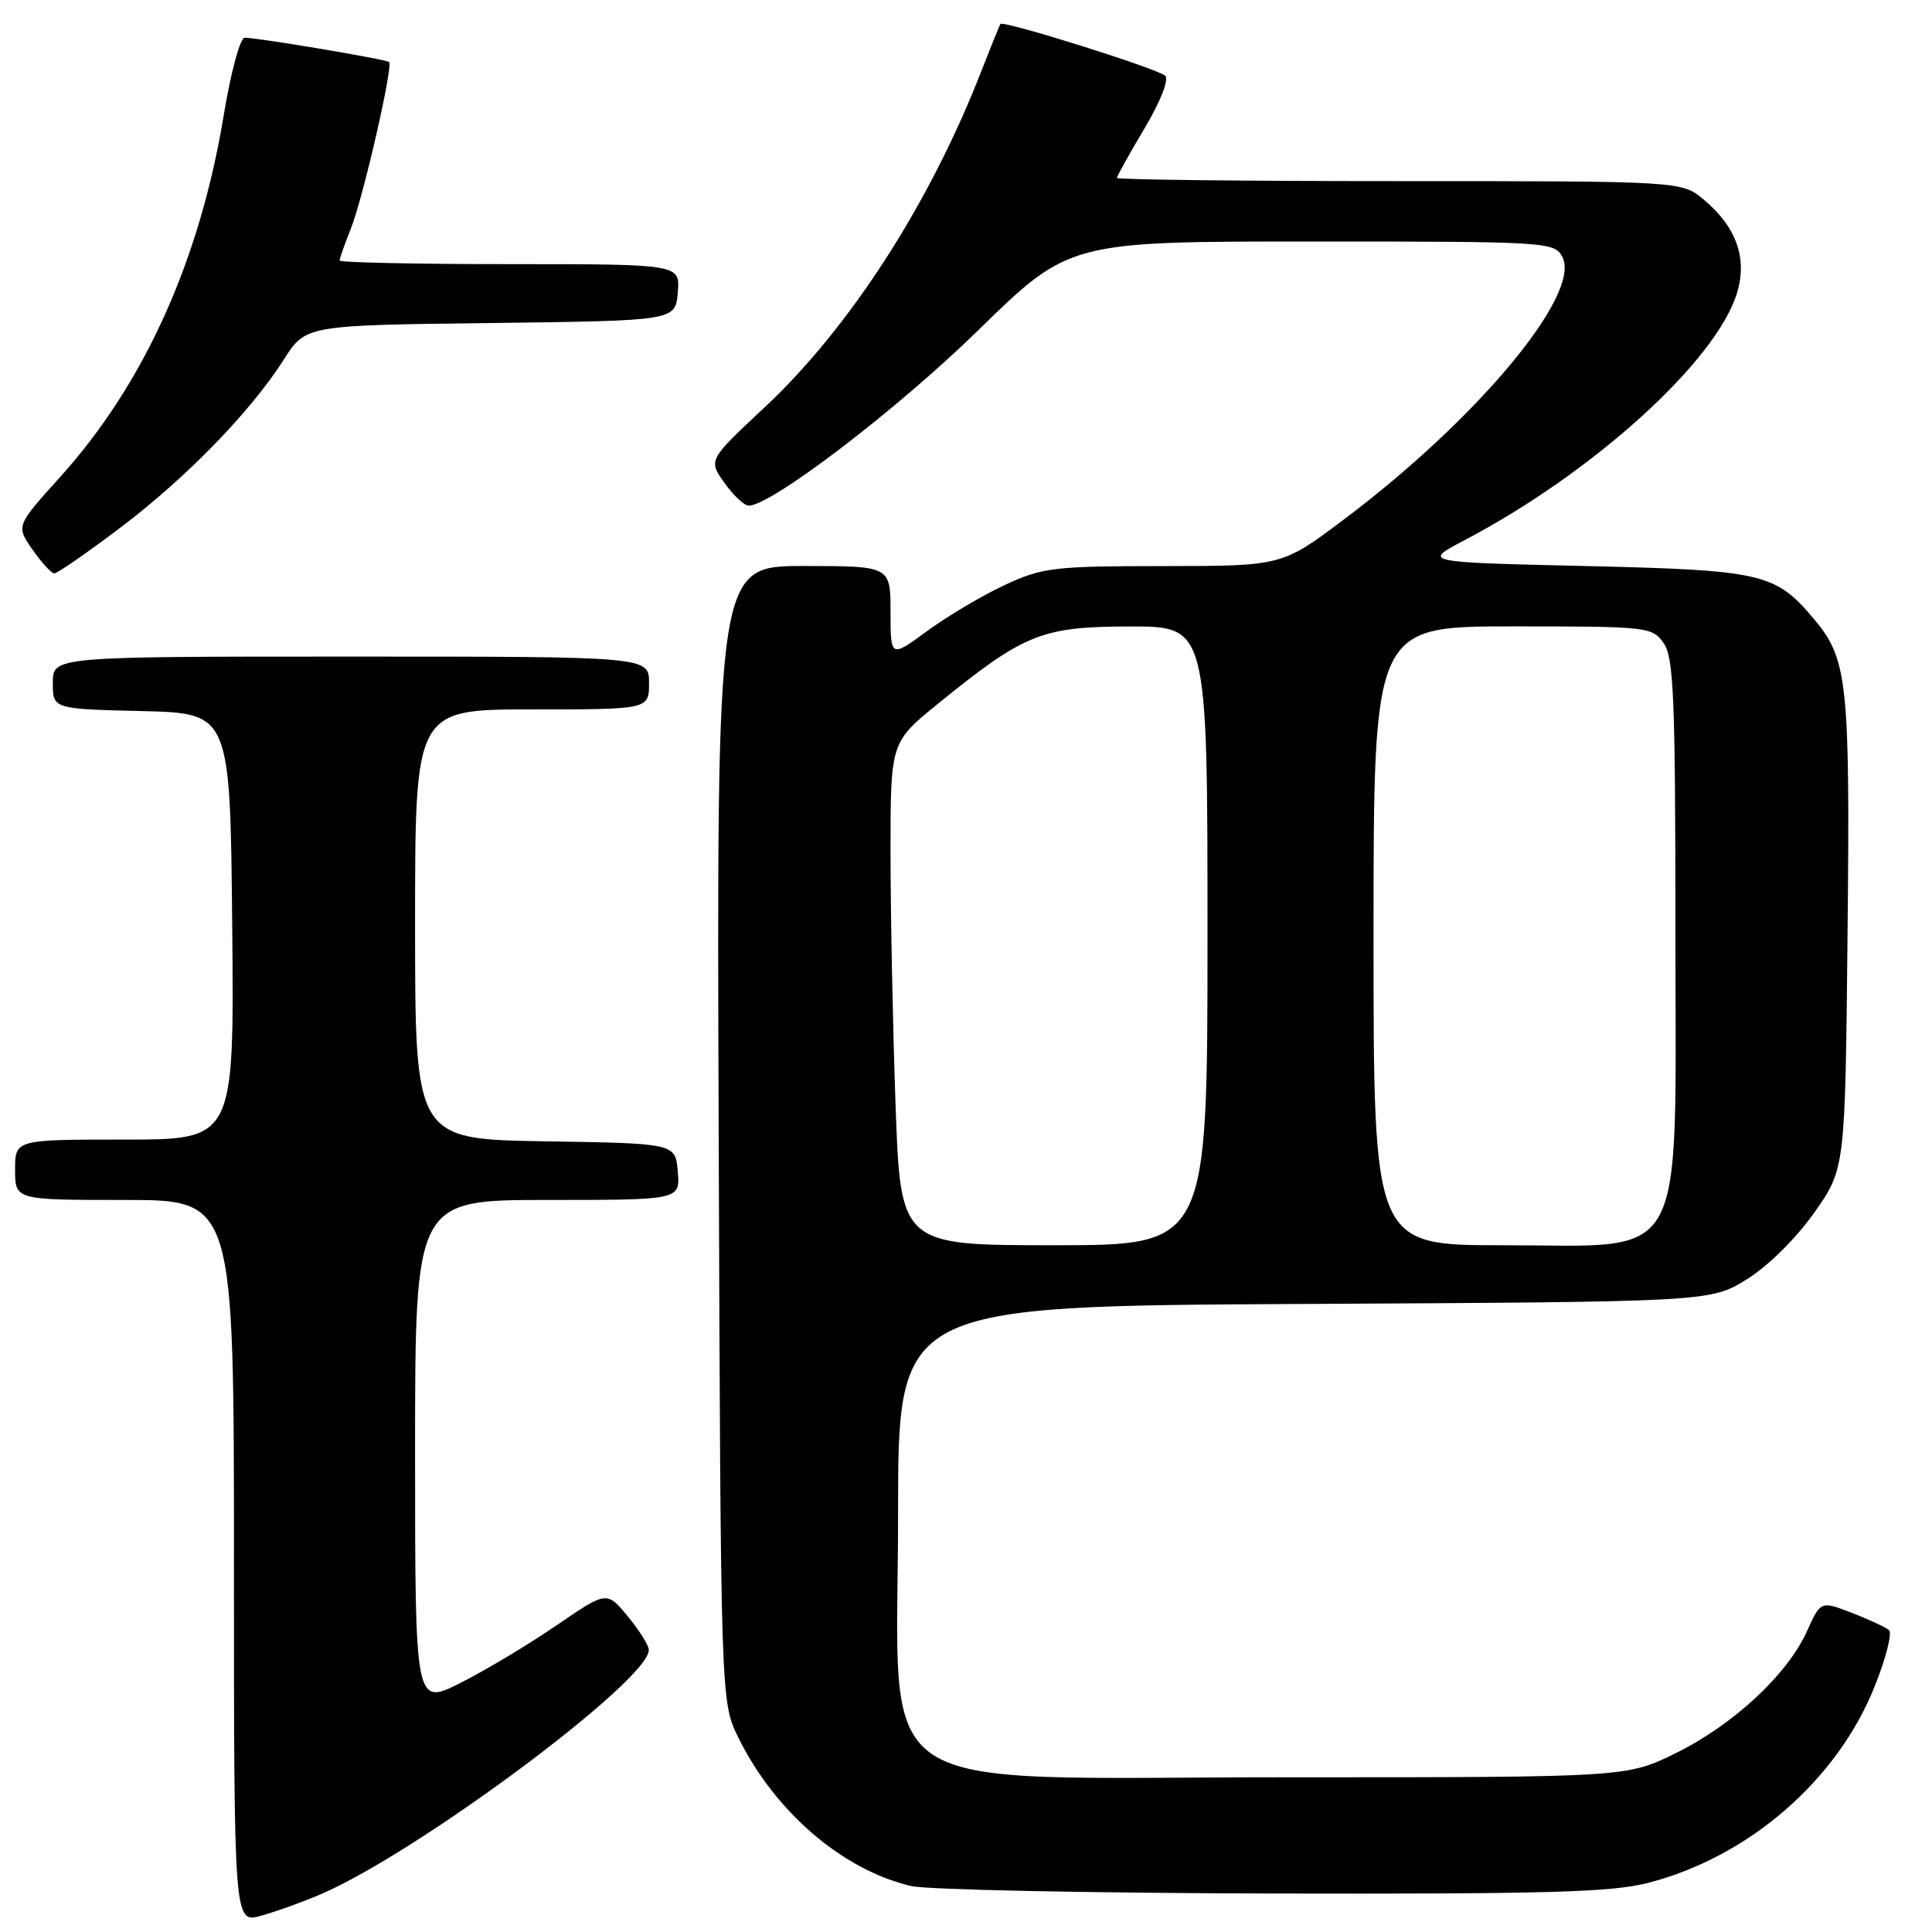 <?xml version="1.0" encoding="UTF-8" standalone="no"?>
<!DOCTYPE svg PUBLIC "-//W3C//DTD SVG 1.1//EN" "http://www.w3.org/Graphics/SVG/1.1/DTD/svg11.dtd" >
<svg xmlns="http://www.w3.org/2000/svg" xmlns:xlink="http://www.w3.org/1999/xlink" version="1.1" viewBox="0 0 256 256">
 <g >
 <path fill="currentColor"
d=" M 42.49 251.00 C 55.35 245.49 86.07 222.61 85.97 218.62 C 85.96 218.01 84.70 216.00 83.17 214.16 C 80.40 210.81 80.40 210.81 73.74 215.37 C 70.08 217.88 64.37 221.30 61.04 222.98 C 55.00 226.03 55.00 226.03 55.00 192.51 C 55.00 159.00 55.00 159.00 72.56 159.00 C 90.12 159.00 90.12 159.00 89.81 155.25 C 89.50 151.50 89.50 151.50 72.25 151.23 C 55.00 150.95 55.00 150.95 55.00 122.48 C 55.00 94.00 55.00 94.00 70.50 94.00 C 86.00 94.00 86.00 94.00 86.00 90.50 C 86.00 87.00 86.00 87.00 46.50 87.00 C 7.00 87.00 7.00 87.00 7.00 90.47 C 7.00 93.94 7.00 93.94 18.75 94.22 C 30.50 94.50 30.50 94.50 30.77 122.75 C 31.03 151.00 31.03 151.00 16.52 151.00 C 2.00 151.00 2.00 151.00 2.00 155.00 C 2.00 159.00 2.00 159.00 16.50 159.00 C 31.00 159.00 31.00 159.00 31.00 206.92 C 31.00 254.84 31.00 254.84 34.58 253.85 C 36.54 253.31 40.10 252.03 42.49 251.00 Z  M 218.47 249.47 C 231.78 246.00 243.43 235.88 248.39 223.49 C 249.89 219.76 250.75 216.39 250.30 216.00 C 249.86 215.62 247.64 214.58 245.38 213.71 C 241.25 212.12 241.25 212.12 239.43 216.15 C 236.85 221.87 229.68 228.54 222.07 232.29 C 215.54 235.50 215.54 235.50 170.70 235.50 C 113.81 235.50 119.00 239.01 119.00 200.54 C 119.00 173.05 119.00 173.05 172.83 172.78 C 226.66 172.50 226.66 172.50 231.48 169.50 C 234.28 167.76 238.01 164.07 240.40 160.68 C 244.50 154.86 244.50 154.86 244.81 123.68 C 245.15 90.34 244.82 87.32 240.35 82.01 C 235.24 75.94 233.57 75.55 210.00 75.00 C 188.50 74.50 188.50 74.50 194.00 71.61 C 211.11 62.64 227.44 47.82 230.17 38.80 C 231.55 34.22 230.09 30.09 225.79 26.48 C 222.85 24.00 222.85 24.00 185.42 24.00 C 164.84 24.00 148.00 23.81 148.00 23.57 C 148.00 23.34 149.64 20.39 151.65 17.02 C 153.76 13.47 154.92 10.54 154.40 10.04 C 153.40 9.10 132.95 2.67 132.57 3.18 C 132.44 3.36 131.29 6.20 130.00 9.50 C 123.20 26.98 112.55 43.49 101.30 53.99 C 93.84 60.96 93.84 60.96 95.99 63.98 C 97.17 65.64 98.62 67.00 99.21 67.00 C 102.20 67.00 118.87 54.27 129.58 43.80 C 141.66 32.00 141.66 32.00 173.79 32.00 C 205.04 32.00 205.96 32.06 207.01 34.03 C 209.62 38.89 195.91 55.40 178.18 68.75 C 169.88 75.00 169.88 75.00 154.19 75.01 C 139.55 75.02 138.14 75.19 133.11 77.53 C 130.14 78.91 125.53 81.65 122.86 83.61 C 118.00 87.17 118.00 87.17 118.00 81.09 C 118.00 75.00 118.00 75.00 106.48 75.00 C 94.96 75.00 94.96 75.00 95.23 150.25 C 95.50 225.50 95.50 225.50 97.83 230.23 C 102.68 240.08 111.63 247.77 120.73 249.91 C 122.81 250.40 144.32 250.84 168.54 250.90 C 205.12 250.98 213.58 250.74 218.47 249.47 Z  M 15.81 70.02 C 24.61 63.39 33.21 54.56 37.61 47.64 C 40.50 43.10 40.50 43.10 65.00 42.80 C 89.50 42.50 89.50 42.50 89.81 38.75 C 90.12 35.00 90.12 35.00 67.56 35.00 C 55.15 35.00 45.00 34.78 45.00 34.52 C 45.00 34.26 45.67 32.34 46.50 30.27 C 48.12 26.19 52.11 8.78 51.56 8.22 C 51.19 7.86 34.25 5.01 32.42 5.00 C 31.82 5.00 30.59 9.55 29.67 15.13 C 26.49 34.51 19.10 50.88 7.94 63.24 C 2.12 69.69 2.12 69.69 4.31 72.83 C 5.51 74.55 6.81 75.97 7.19 75.98 C 7.57 75.99 11.45 73.31 15.81 70.02 Z  M 118.66 146.25 C 118.30 135.94 118.00 120.94 118.00 112.92 C 118.00 98.35 118.00 98.35 124.33 93.21 C 135.76 83.94 138.04 83.03 149.75 83.01 C 160.00 83.00 160.00 83.00 160.00 124.00 C 160.00 165.00 160.00 165.00 139.66 165.00 C 119.32 165.00 119.32 165.00 118.66 146.25 Z  M 182.00 124.00 C 182.00 83.00 182.00 83.00 200.44 83.00 C 218.37 83.00 218.93 83.06 220.44 85.22 C 221.78 87.13 222.00 92.47 222.00 123.30 C 222.00 168.49 223.92 165.00 199.08 165.00 C 182.00 165.00 182.00 165.00 182.00 124.00 Z "/>
</g>
</svg>